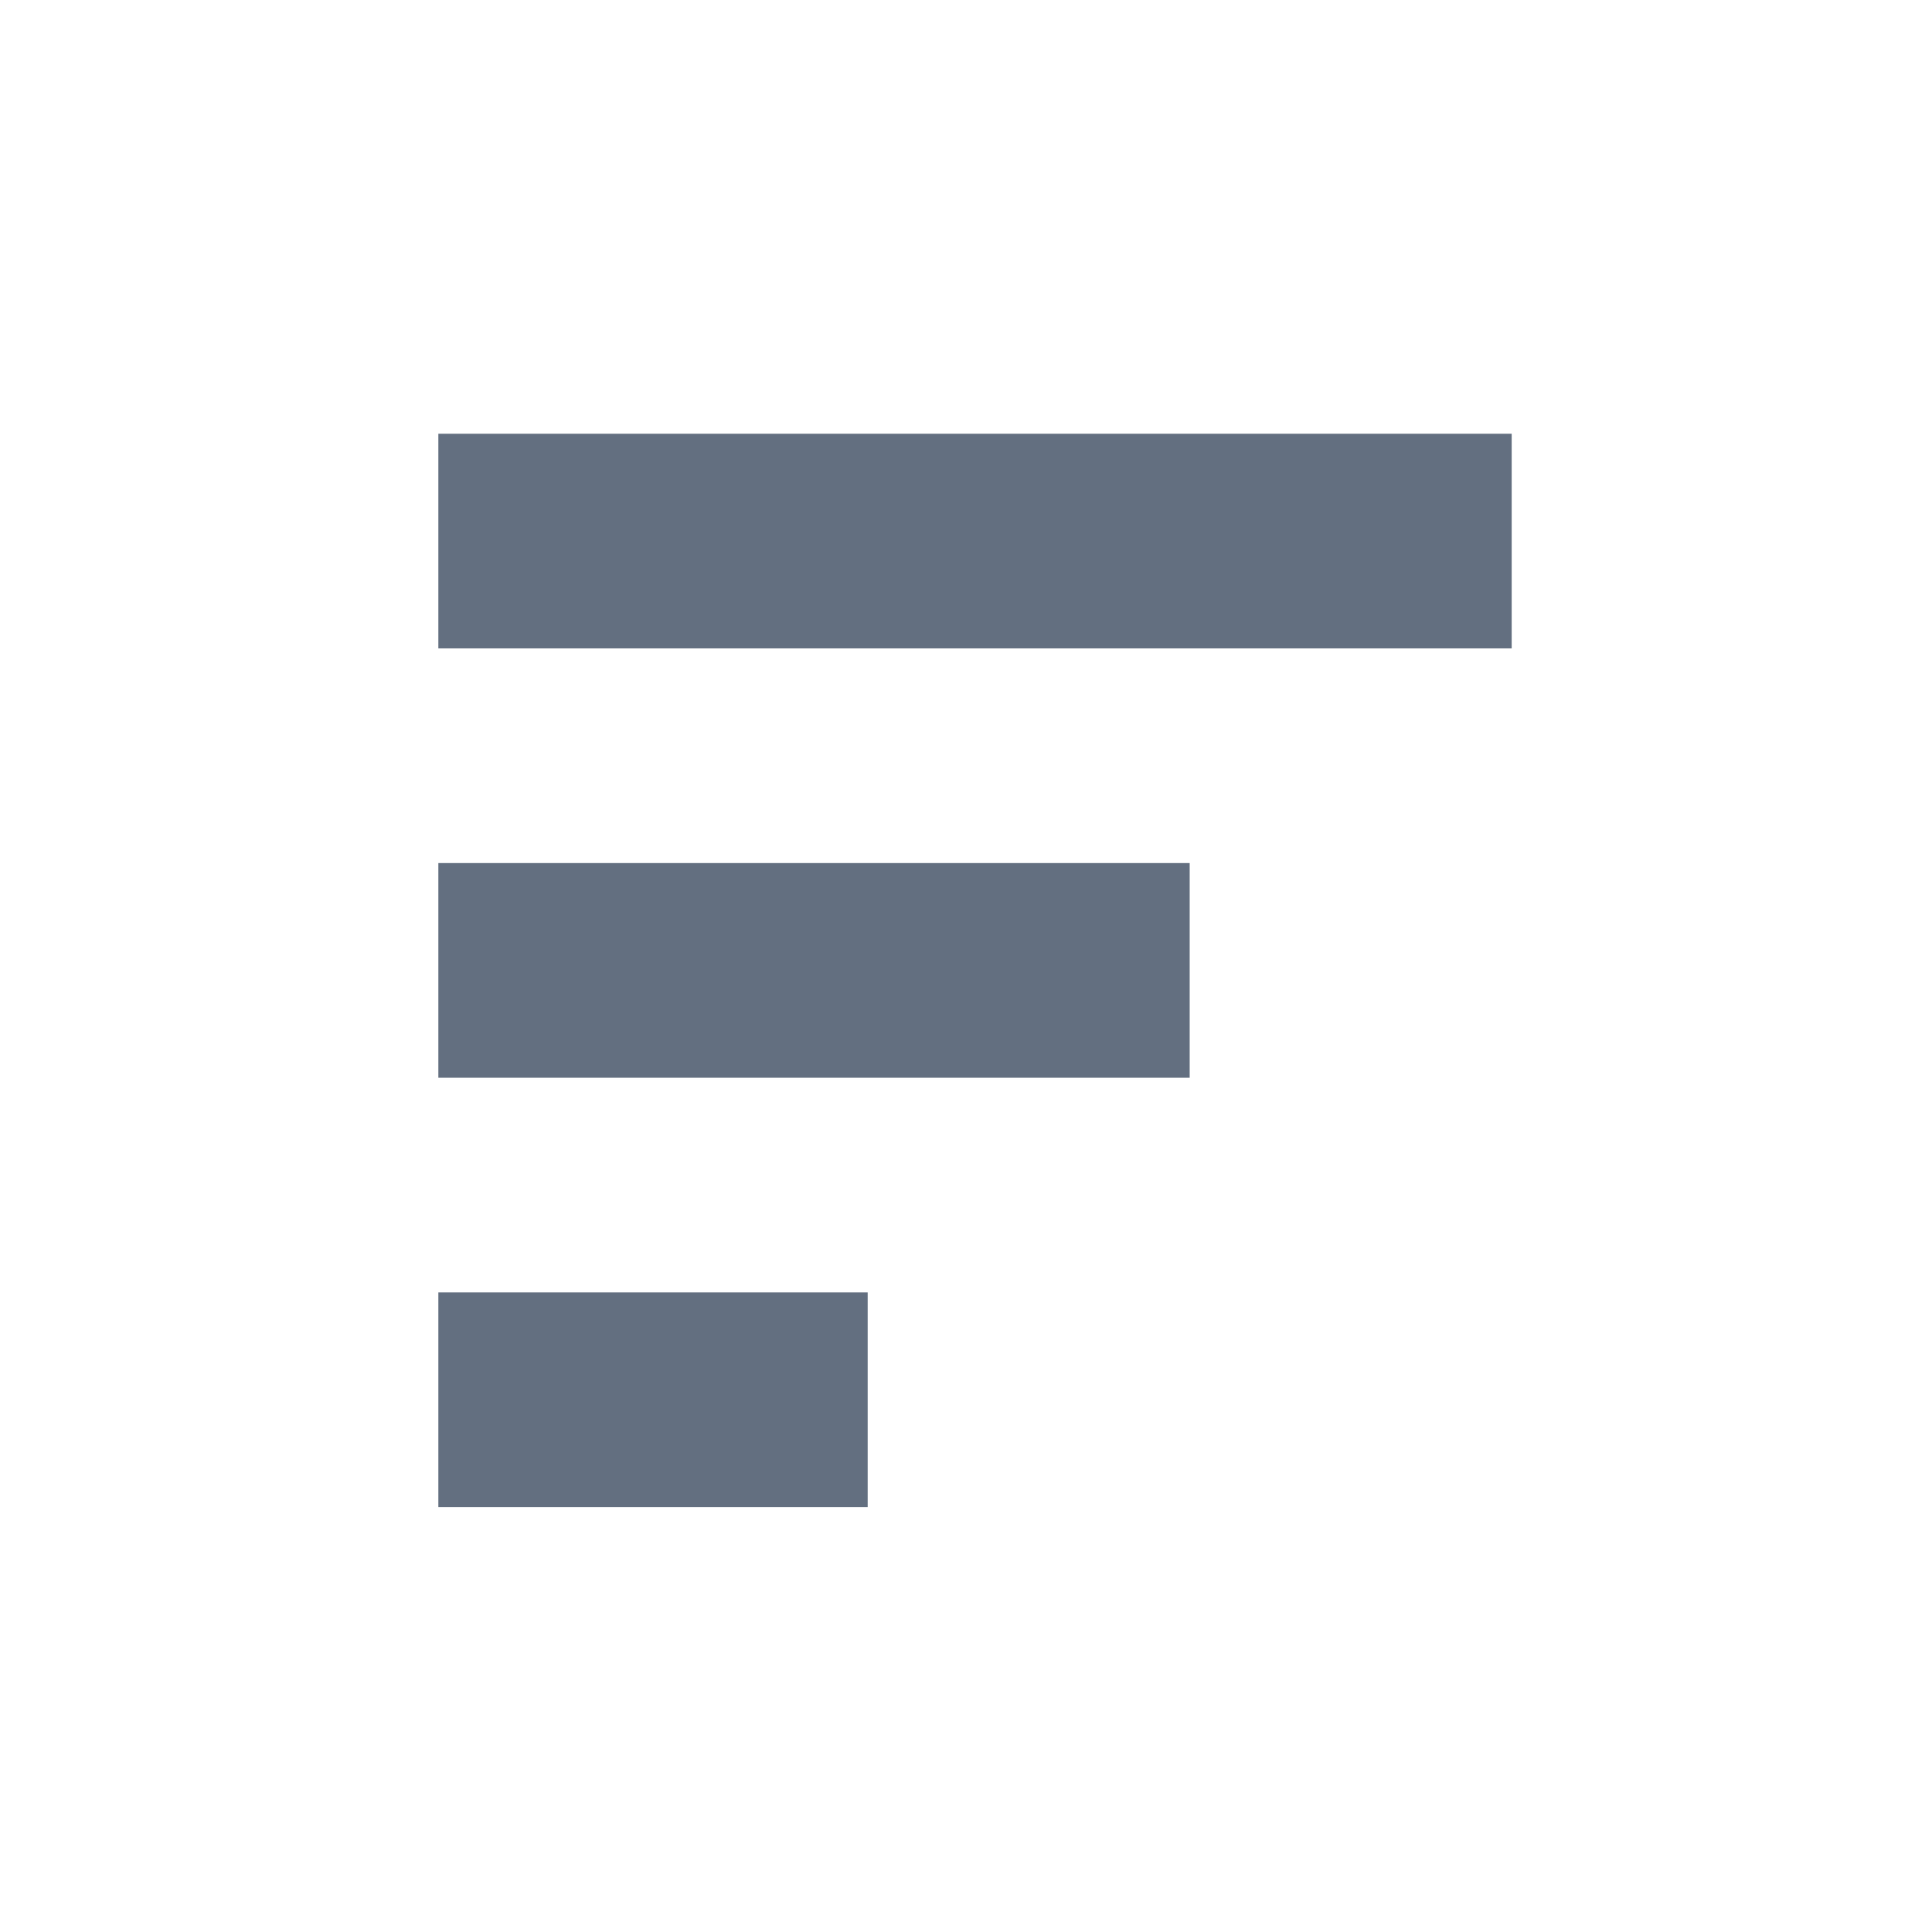 <?xml version="1.0" encoding="utf-8"?>
<!-- Generator: Adobe Illustrator 16.2.0, SVG Export Plug-In . SVG Version: 6.00 Build 0)  -->
<!DOCTYPE svg PUBLIC "-//W3C//DTD SVG 1.1//EN" "http://www.w3.org/Graphics/SVG/1.1/DTD/svg11.dtd">
<svg version="1.1" id="Слой_1" xmlns="http://www.w3.org/2000/svg" xmlns:xlink="http://www.w3.org/1999/xlink" x="0px" y="0px"
	 width="18px" height="18px" viewBox="-0.084 2537.959 18 18" enable-background="new -0.084 2537.959 18 18" xml:space="preserve">
<g id="Layer_5">
	<rect x="4" y="2542" fill="#636F80" width="10" height="2"/>
	<rect x="4" y="2546" fill="#636F80" width="7" height="2"/>
	<rect x="4" y="2550" fill="#636F80" width="4" height="2"/>
</g>
</svg>
